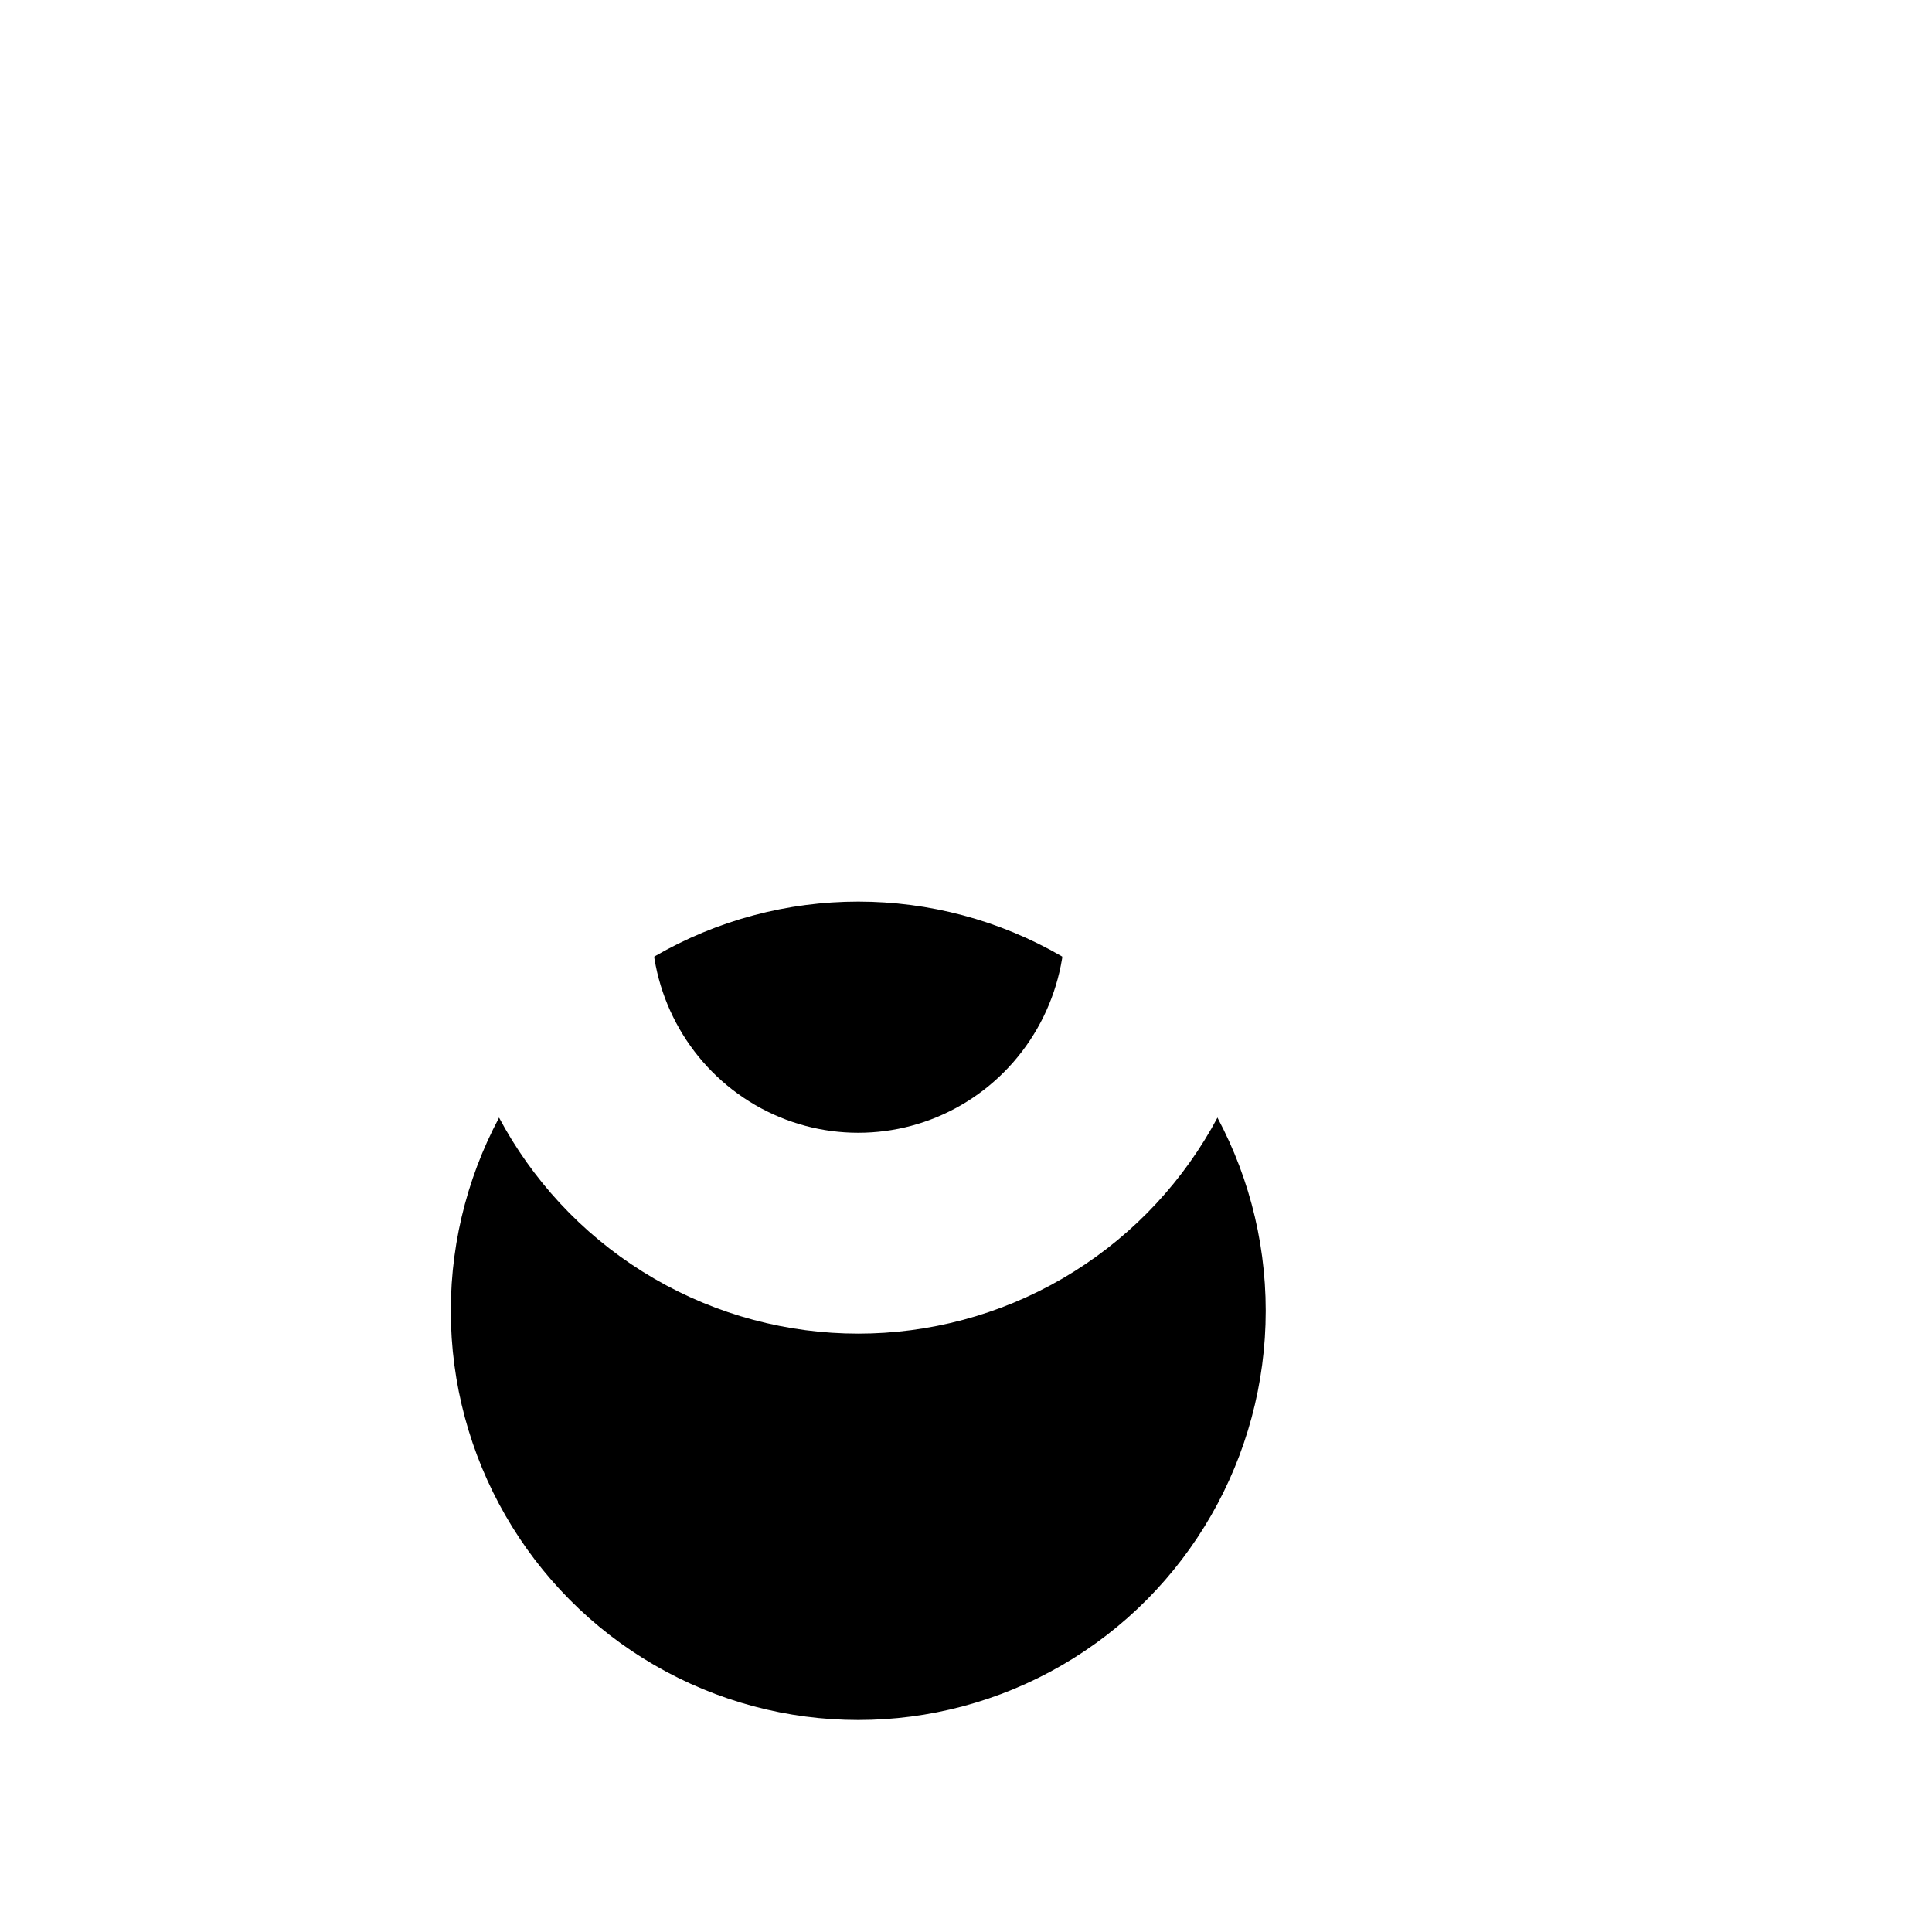 <?xml version="1.0" encoding="UTF-8"?>
<svg width="30px" height="30px" viewBox="0 0 30 30" version="1.1" xmlns="http://www.w3.org/2000/svg" xmlns:xlink="http://www.w3.org/1999/xlink">
    <title>set-icon/search/1</title>
    <defs>
        <ellipse id="path-1" cx="6.327" cy="6.354" rx="6.327" ry="6.354"></ellipse>
        <filter x="-83.0%" y="-59.0%" width="266.0%" height="265.2%" filterUnits="objectBoundingBox" id="filter-2">
            <feOffset dx="0" dy="3" in="SourceAlpha" result="shadowOffsetOuter1"></feOffset>
            <feMorphology radius="3.119" operator="erode" in="SourceAlpha" result="shadowInner"></feMorphology>
            <feOffset dx="0" dy="3" in="shadowInner" result="shadowInner"></feOffset>
            <feComposite in="shadowOffsetOuter1" in2="shadowInner" operator="out" result="shadowOffsetOuter1"></feComposite>
            <feGaussianBlur stdDeviation="3" in="shadowOffsetOuter1" result="shadowBlurOuter1"></feGaussianBlur>
            <feColorMatrix values="0 0 0 0 0   0 0 0 0 0   0 0 0 0 0  0 0 0 0.6 0" type="matrix" in="shadowBlurOuter1"></feColorMatrix>
        </filter>
    </defs>
    <g id="set-icon/search/1" stroke="none" stroke-width="1" fill="none" fill-rule="evenodd">
        <g id="编组-2" transform="translate(7, 8)">
            <g id="编组" opacity="0.8" transform="translate(10.747, 9.791)" stroke="#FFFFFF" stroke-width="3.119">
                <line x1="0" y1="0" x2="5.253" y2="4.209" id="路径-4"></line>
            </g>
            <g id="椭圆形">
                <use fill="black" fill-opacity="1" filter="url(#filter-2)" xlink:href="#path-1"></use>
                <ellipse stroke="#FFFFFF" stroke-width="3.119" stroke-linejoin="square" cx="6.327" cy="6.354" rx="4.768" ry="4.795"></ellipse>
            </g>
        </g>
    </g>
</svg>